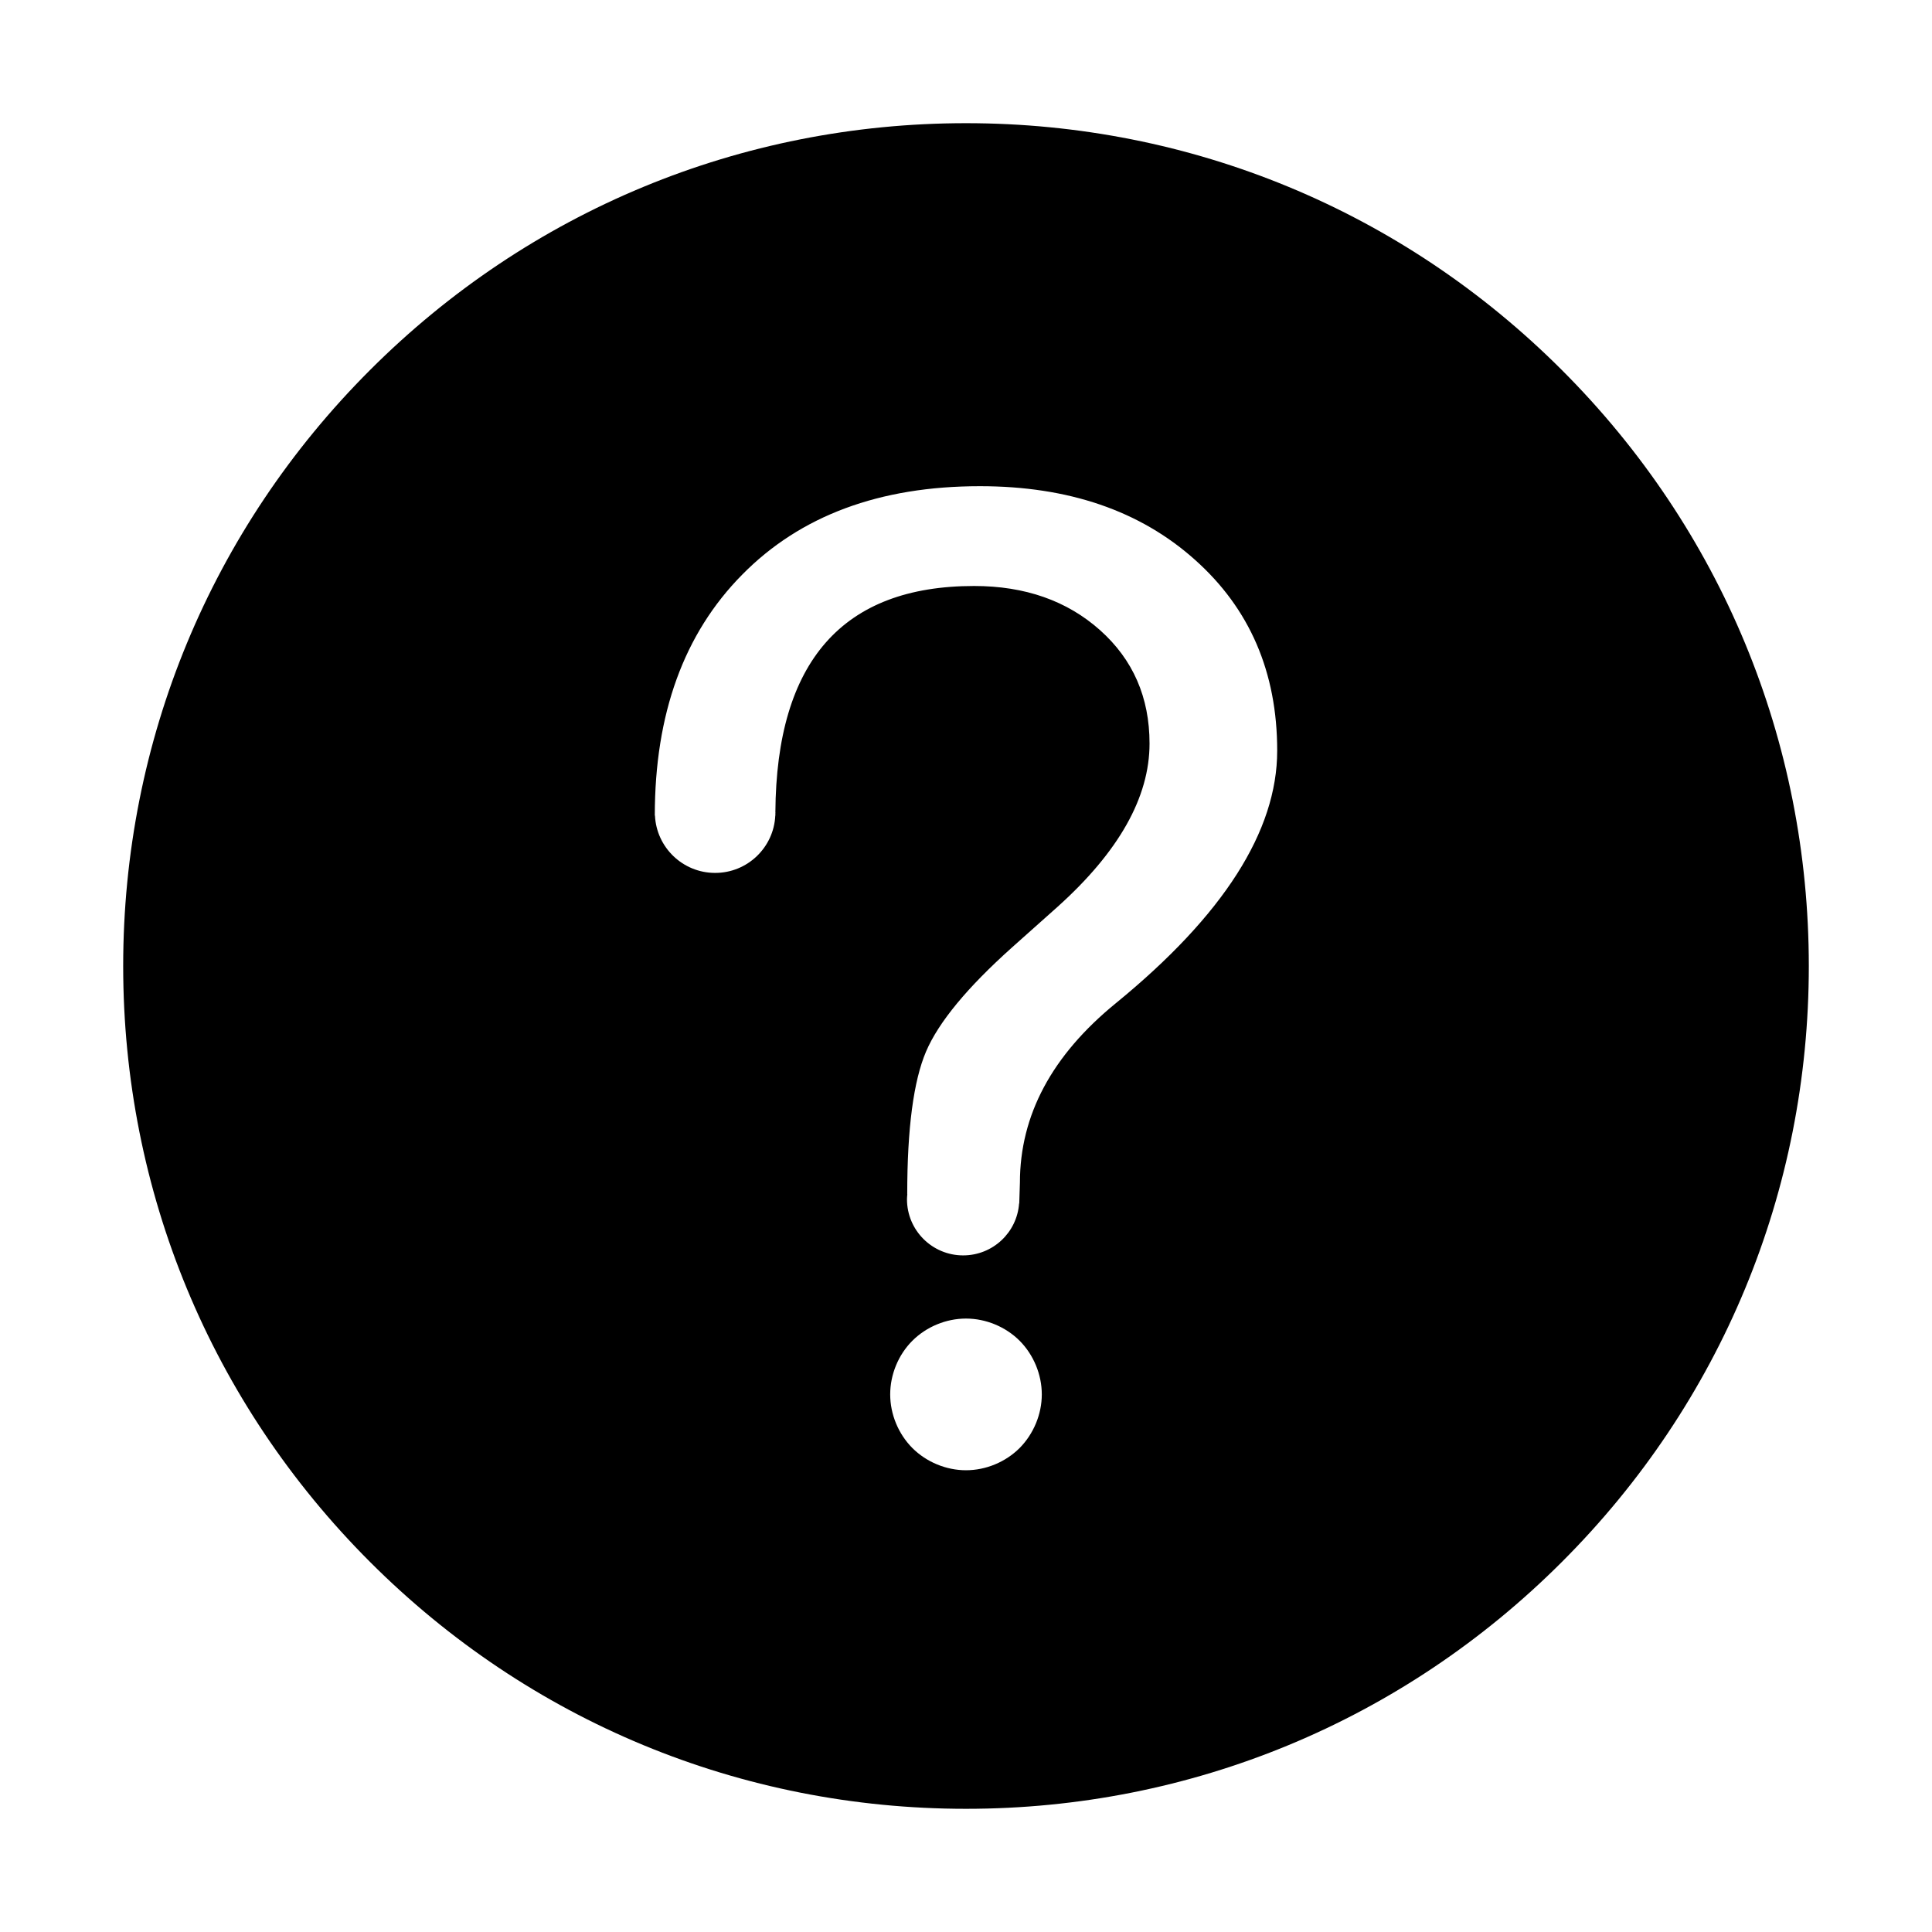 <?xml version="1.0" standalone="no"?><!DOCTYPE svg PUBLIC "-//W3C//DTD SVG 1.1//EN" "http://www.w3.org/Graphics/SVG/1.1/DTD/svg11.dtd"><svg t="1546917808885" class="icon" style="" viewBox="0 0 1024 1024" version="1.1" xmlns="http://www.w3.org/2000/svg" p-id="9384" xmlns:xlink="http://www.w3.org/1999/xlink" width="32" height="32"><defs><style type="text/css"></style></defs><path d="M827.834 196.14C743.469 111.75 631.312 65.29 511.998 65.29c-119.311 0-231.513 46.48-315.882 130.85C111.75 280.491 65.291 392.668 65.291 511.999c0 119.336 46.459 231.495 130.831 315.86 84.364 84.39 196.567 130.85 315.878 130.85 119.313 0 231.471-46.48 315.84-130.85 84.409-84.346 130.87-196.524 130.87-315.86C958.708 392.668 912.249 280.511 827.834 196.14zM540.442 767.464c-7.461 7.461-17.929 11.797-28.444 11.797-10.511 0-20.986-4.336-28.443-11.797-7.415-7.461-11.731-17.886-11.731-28.399 0-10.537 4.316-21.005 11.731-28.422 7.457-7.456 17.93-11.778 28.443-11.778 10.513 0 20.983 4.322 28.444 11.778 7.373 7.417 11.733 17.886 11.733 28.422C552.176 749.578 547.815 760.003 540.442 767.464zM591.526 531.633c-34.028 27.72-50.951 59.439-50.951 95.231l-0.352 10.951-0.088 0.083c-1.133 15.401-13.956 27.485-29.662 27.485-16.404 0-29.751-13.305-29.751-29.731 0-0.894 0.086-1.788 0.173-2.681l-0.044-0.068c0-34.766 3.318-59.962 9.991-75.601 6.675-15.591 21.902-33.98 45.543-55.137l24.17-21.553c32.5-29.229 48.725-58.066 48.725-86.53 0-24.428-8.725-44.452-26.215-60.068-17.495-15.6-39.785-23.428-66.749-23.428-69.706 0-104.824 39.961-105.351 119.898 0 0.087 0.043 0.156 0.043 0.219 0 0.113-0.043 0.244-0.043 0.352l0 1.196-0.044 0c-0.781 16.908-14.741 30.41-31.884 30.41-17.144 0-31.104-13.5-31.89-30.41L347.058 432.253c0-53.897 15.441-96.45 46.328-127.684 30.794-31.28 72.85-46.876 125.985-46.876 46.894 0 84.848 12.979 113.902 38.935 29.141 25.933 43.667 59.698 43.667 101.249C676.94 440.437 648.498 485.06 591.526 531.633z" p-id="9385"></path></svg>